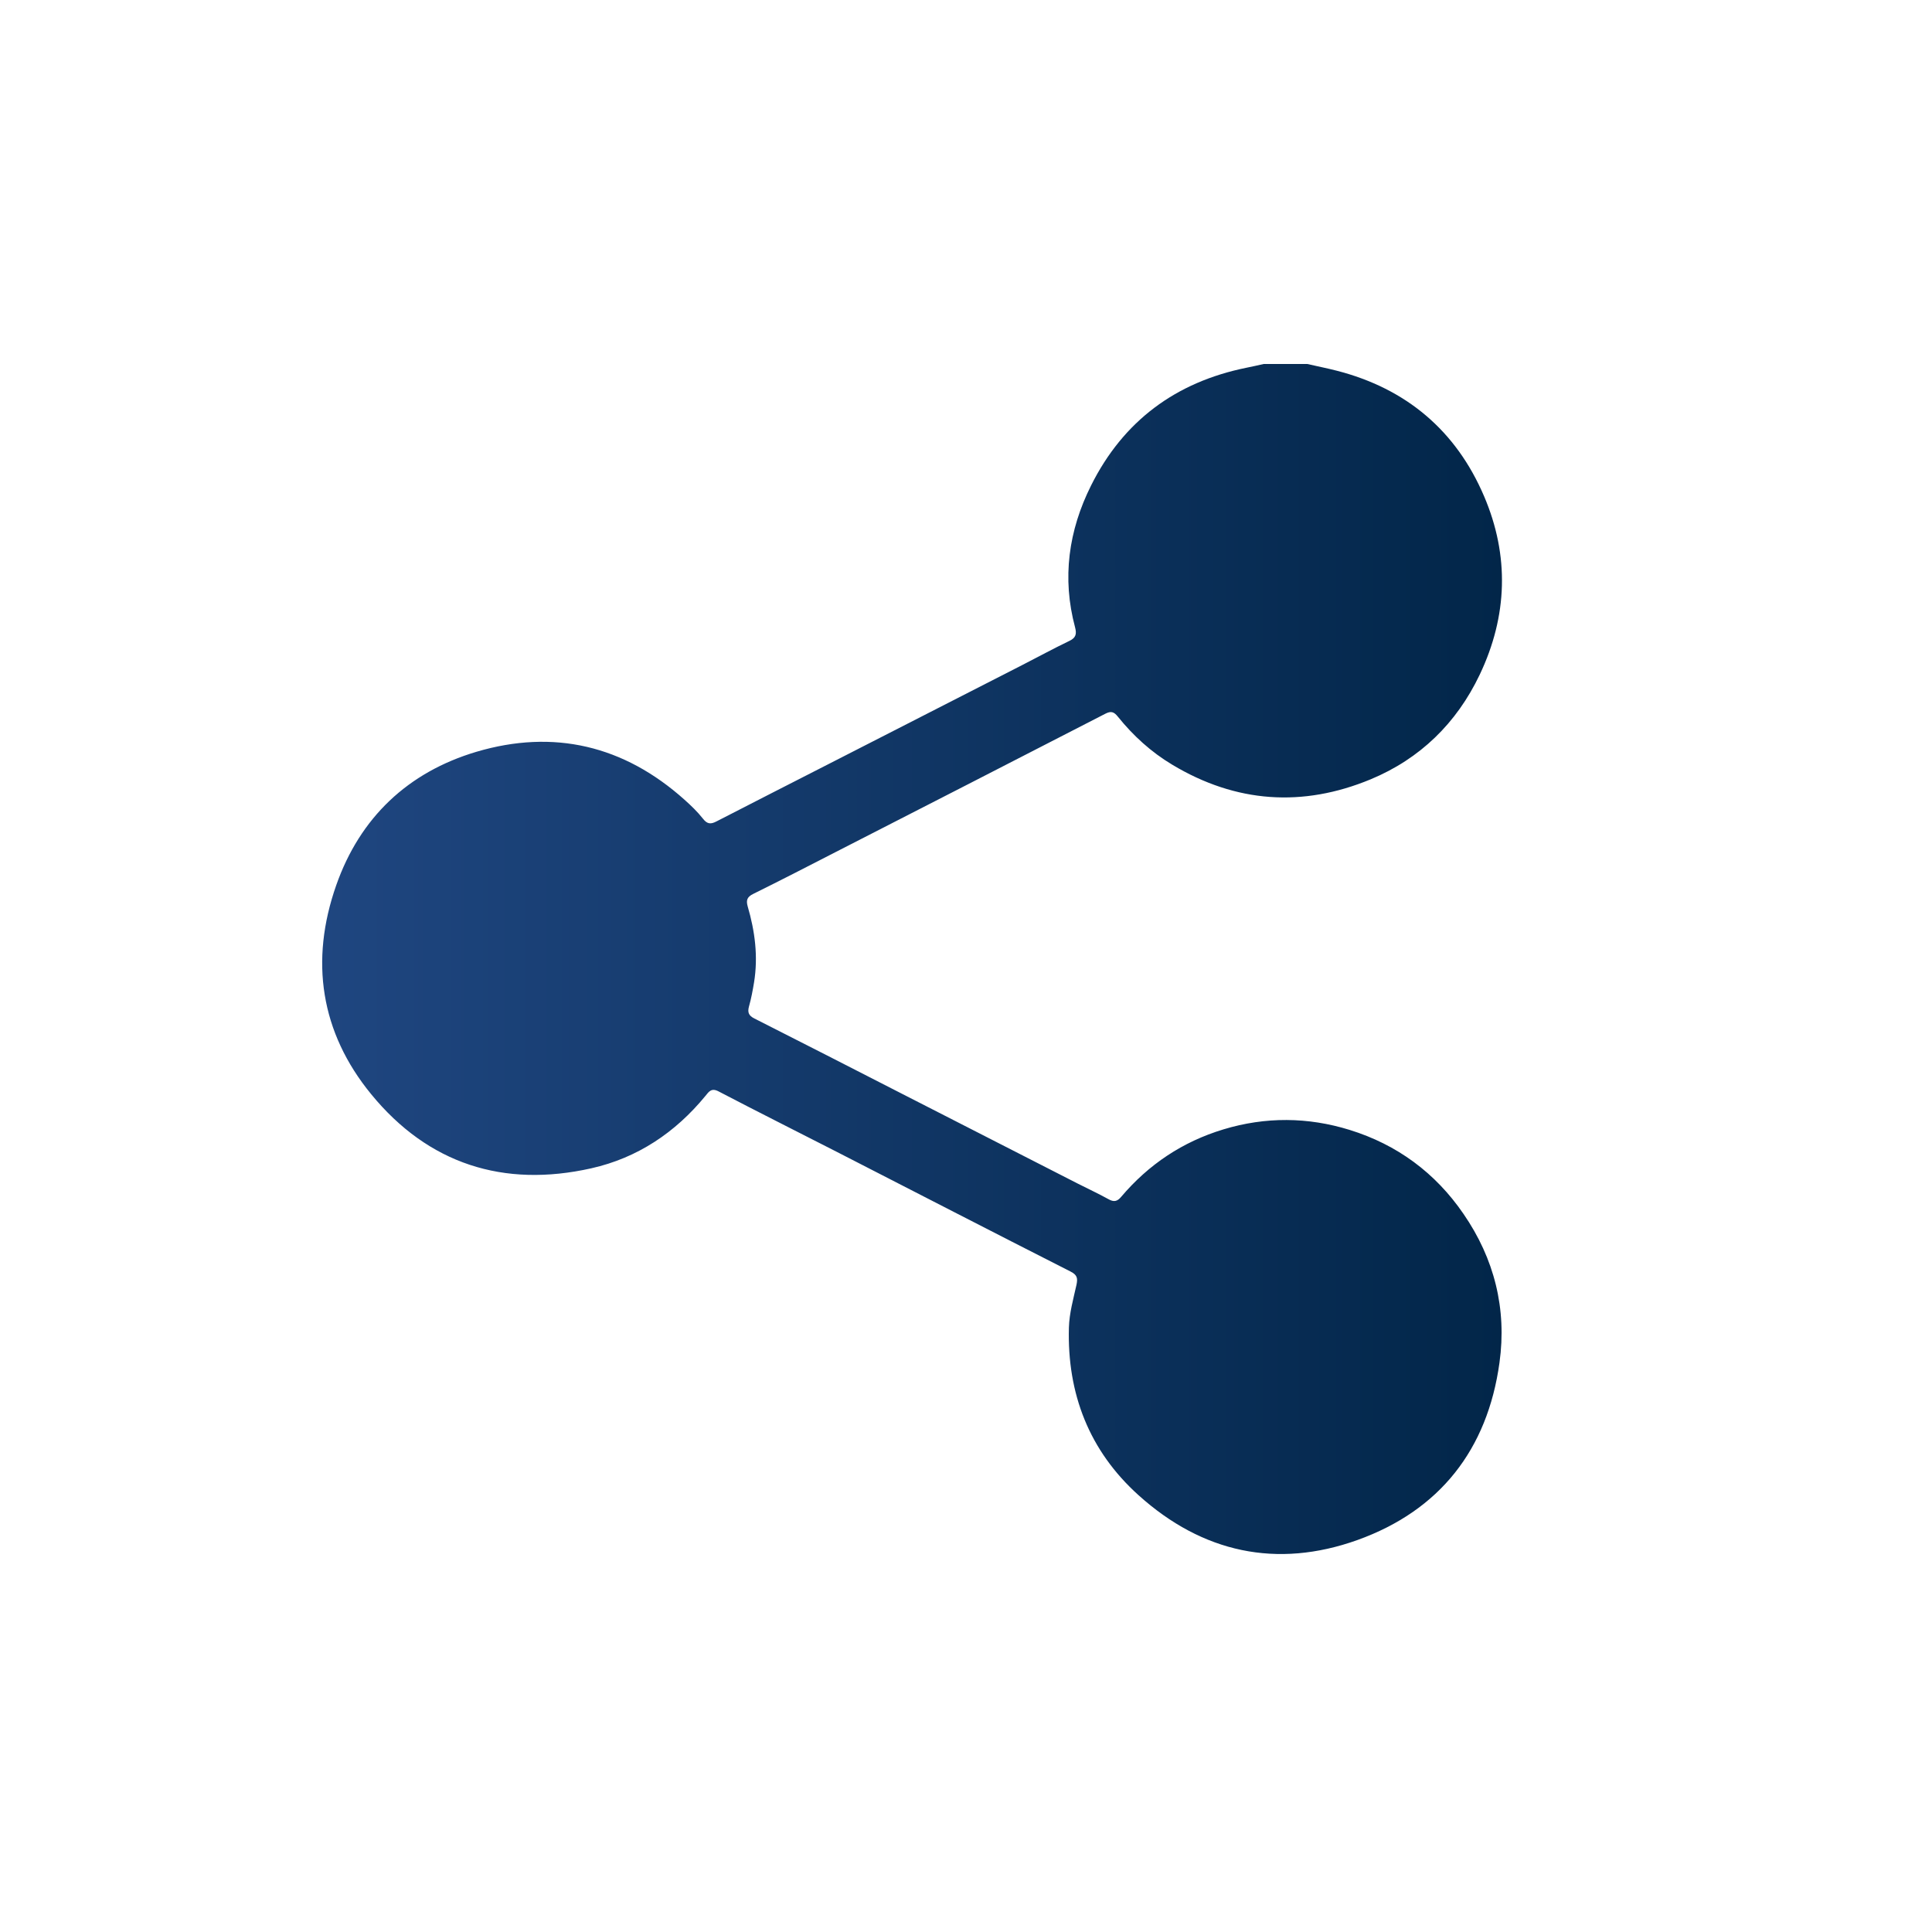<?xml version="1.0" encoding="iso-8859-1"?>
<!-- Generator: Adobe Illustrator 16.0.0, SVG Export Plug-In . SVG Version: 6.00 Build 0)  -->
<!DOCTYPE svg PUBLIC "-//W3C//DTD SVG 1.1//EN" "http://www.w3.org/Graphics/SVG/1.1/DTD/svg11.dtd">
<svg version="1.1" id="Layer_1" xmlns="http://www.w3.org/2000/svg" xmlns:xlink="http://www.w3.org/1999/xlink" x="0px" y="0px"
	 width="30px" height="30px" viewBox="0 0 30 30" style="enable-background:new 0 0 30 30;" xml:space="preserve">
<g>
	<g>
		<g>
			<g>
				<path style="fill:#062A51;" d="M47.979,22.17h3.045v-7.625h2.124l0.228-2.553h-2.352c0,0,0-0.954,0-1.454
					c0-0.603,0.121-0.84,0.703-0.84c0.469,0,1.648,0,1.648,0v-2.65c0,0-1.738,0-2.109,0c-2.266,0-3.287,0.999-3.287,2.908
					c0,1.664,0,2.036,0,2.036h-1.584v2.585h1.584V22.17z"/>
			</g>
		</g>
		<g>
			<path style="fill:#062A51;" d="M74.673,6.756c7.087,0,14.175,0,21.261,0c-0.045,0.297,0.016,0.701-0.155,0.875
				c-0.728,0.735-1.509,1.417-2.296,2.09c-2.374,2.035-4.78,4.035-7.133,6.095c-1.022,0.894-1.067,0.912-2.091-0.002
				c-1.323-1.184-2.707-2.299-4.053-3.459c-1.78-1.535-3.561-3.07-5.304-4.647C74.703,7.527,74.744,7.08,74.673,6.756z"/>
			<path style="fill:#062A51;" d="M95.717,23.027c-6.942,0-13.885,0-20.826,0c-0.076-0.287-0.305-0.746-0.202-0.838
				c1.933-1.74,3.899-3.445,5.874-5.141c0.654-0.563,1.35-1.076,1.981-1.576c0.993,0.855,1.88,1.619,2.78,2.396
				c0.94-0.822,1.825-1.598,2.719-2.382c0.201,0.124,0.436,0.226,0.619,0.386c2.397,2.08,4.762,4.198,7.195,6.236
				C96.498,22.646,95.877,22.744,95.717,23.027z"/>
			<path style="fill:#062A51;" d="M73.806,8.058c0.509,0.362,1.05,0.687,1.521,1.093c2.201,1.901,4.385,3.826,6.676,5.831
				c-1.313,1.144-2.504,2.198-3.713,3.229c-1.297,1.104-2.608,2.188-3.924,3.268c-0.152,0.125-0.371,0.166-0.56,0.246
				C73.806,17.17,73.806,12.614,73.806,8.058z"/>
			<path style="fill:#062A51;" d="M88.57,15.001c2.774-2.418,5.38-4.688,8.127-7.082c0,4.677,0,9.188,0,13.938
				C93.984,19.567,91.352,17.347,88.57,15.001z"/>
		</g>
	</g>
	<linearGradient id="SVGID_1_" gradientUnits="userSpaceOnUse" x1="5" y1="14.892" x2="23.322" y2="14.892">
		<stop  offset="0" style="stop-color:#1F4680"/>
		<stop  offset="1" style="stop-color:#022649"/>
	</linearGradient>
	<path style="fill:url(#SVGID_1_);" d="M20.299,5.652c0.152,0.035,0.306,0.065,0.457,0.104c1.08,0.277,1.854,0.931,2.289,1.95
		c0.394,0.922,0.366,1.858-0.068,2.77c-0.359,0.754-0.928,1.307-1.693,1.625c-1.056,0.438-2.092,0.367-3.08-0.226
		c-0.328-0.196-0.607-0.45-0.846-0.747c-0.06-0.075-0.105-0.091-0.193-0.046c-1.393,0.717-2.787,1.431-4.182,2.145
		c-0.428,0.22-0.855,0.44-1.286,0.653c-0.096,0.047-0.114,0.098-0.087,0.194c0.113,0.386,0.164,0.779,0.099,1.18
		c-0.021,0.126-0.044,0.252-0.079,0.375c-0.025,0.092-0.004,0.142,0.084,0.186c0.754,0.381,1.505,0.766,2.257,1.151
		c0.923,0.471,1.845,0.942,2.767,1.414c0.157,0.08,0.318,0.154,0.473,0.24c0.084,0.048,0.137,0.038,0.198-0.035
		c0.427-0.504,0.954-0.856,1.588-1.048c0.654-0.198,1.311-0.193,1.96,0.008c0.737,0.228,1.332,0.667,1.768,1.304
		c0.479,0.695,0.675,1.475,0.559,2.31c-0.186,1.35-0.928,2.296-2.207,2.755c-1.25,0.447-2.405,0.197-3.396-0.695
		c-0.768-0.691-1.111-1.577-1.083-2.604c0.006-0.223,0.069-0.445,0.118-0.666c0.021-0.102,0.011-0.152-0.093-0.205
		c-1.212-0.615-2.421-1.239-3.631-1.859c-0.612-0.313-1.227-0.621-1.836-0.939c-0.11-0.057-0.149,0.006-0.202,0.071
		c-0.467,0.569-1.055,0.963-1.771,1.124c-1.365,0.307-2.533-0.068-3.419-1.15c-0.788-0.961-0.955-2.073-0.543-3.245
		c0.369-1.052,1.115-1.756,2.176-2.072c1.201-0.356,2.292-0.098,3.232,0.744c0.102,0.091,0.203,0.188,0.287,0.295
		c0.066,0.085,0.121,0.088,0.209,0.042c0.572-0.295,1.145-0.586,1.718-0.879c1.01-0.516,2.019-1.032,3.028-1.548
		c0.245-0.125,0.486-0.257,0.734-0.376c0.104-0.049,0.115-0.11,0.089-0.21c-0.206-0.767-0.101-1.506,0.249-2.205
		c0.5-1,1.313-1.603,2.408-1.826c0.091-0.018,0.182-0.039,0.272-0.059C19.846,5.652,20.072,5.652,20.299,5.652z"/>
</g>
</svg>
